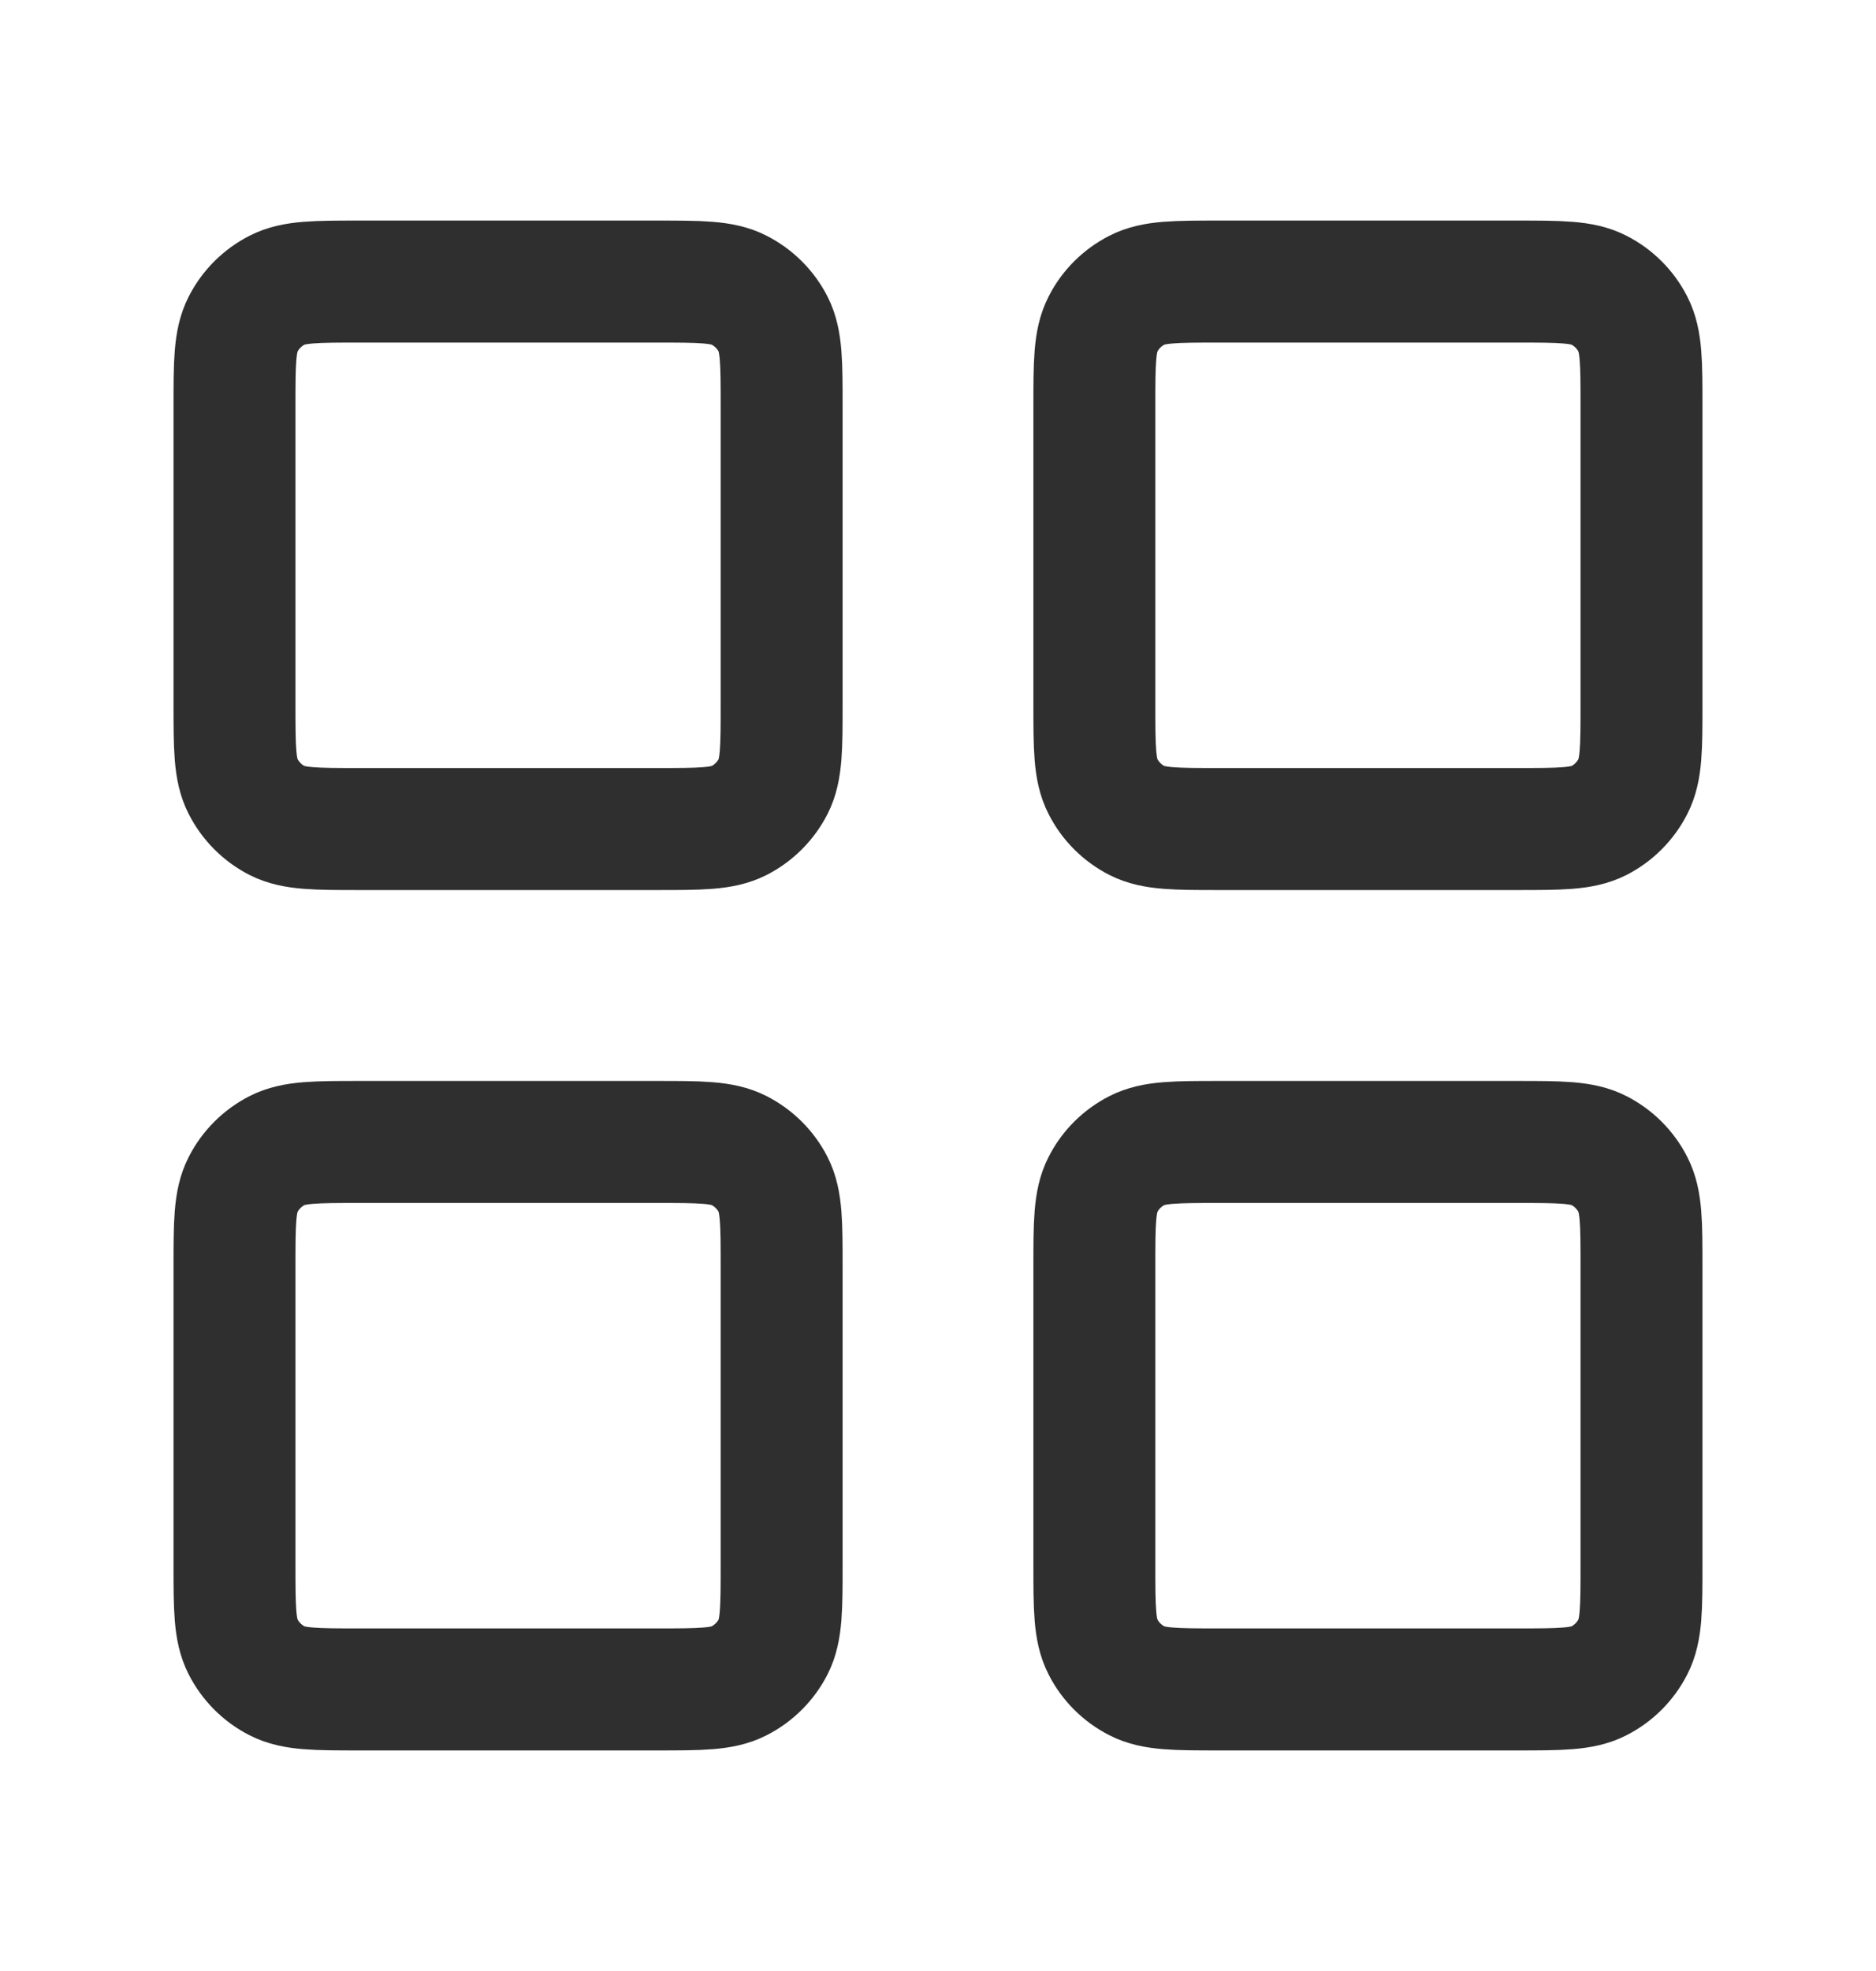 <svg width="20" height="21" viewBox="0 0 20 21" fill="none" xmlns="http://www.w3.org/2000/svg">
<path d="M7 3H3.833C3.367 3 3.133 3 2.955 3.091C2.798 3.171 2.671 3.298 2.591 3.455C2.5 3.633 2.5 3.867 2.5 4.333V7.5C2.5 7.967 2.5 8.2 2.591 8.378C2.671 8.535 2.798 8.663 2.955 8.743C3.133 8.833 3.367 8.833 3.833 8.833H7C7.467 8.833 7.7 8.833 7.878 8.743C8.035 8.663 8.163 8.535 8.243 8.378C8.333 8.2 8.333 7.967 8.333 7.5V4.333C8.333 3.867 8.333 3.633 8.243 3.455C8.163 3.298 8.035 3.171 7.878 3.091C7.7 3 7.467 3 7 3Z" stroke="#2F2F2F" stroke-width="1.3" stroke-linecap="round" stroke-linejoin="round"/>
<path d="M16.167 3H13C12.533 3 12.3 3 12.122 3.091C11.965 3.171 11.837 3.298 11.758 3.455C11.667 3.633 11.667 3.867 11.667 4.333V7.5C11.667 7.967 11.667 8.2 11.758 8.378C11.837 8.535 11.965 8.663 12.122 8.743C12.3 8.833 12.533 8.833 13 8.833H16.167C16.633 8.833 16.867 8.833 17.045 8.743C17.202 8.663 17.329 8.535 17.409 8.378C17.5 8.2 17.5 7.967 17.5 7.5V4.333C17.5 3.867 17.5 3.633 17.409 3.455C17.329 3.298 17.202 3.171 17.045 3.091C16.867 3 16.633 3 16.167 3Z" stroke="#2F2F2F" stroke-width="1.3" stroke-linecap="round" stroke-linejoin="round"/>
<path d="M16.167 12.167H13C12.533 12.167 12.3 12.167 12.122 12.258C11.965 12.338 11.837 12.465 11.758 12.622C11.667 12.8 11.667 13.033 11.667 13.5V16.667C11.667 17.134 11.667 17.367 11.758 17.545C11.837 17.702 11.965 17.829 12.122 17.909C12.3 18 12.533 18 13 18H16.167C16.633 18 16.867 18 17.045 17.909C17.202 17.829 17.329 17.702 17.409 17.545C17.5 17.367 17.5 17.134 17.5 16.667V13.5C17.5 13.033 17.5 12.8 17.409 12.622C17.329 12.465 17.202 12.338 17.045 12.258C16.867 12.167 16.633 12.167 16.167 12.167Z" stroke="#2F2F2F" stroke-width="1.3" stroke-linecap="round" stroke-linejoin="round"/>
<path d="M7 12.167H3.833C3.367 12.167 3.133 12.167 2.955 12.258C2.798 12.338 2.671 12.465 2.591 12.622C2.5 12.8 2.5 13.033 2.5 13.5V16.667C2.5 17.134 2.5 17.367 2.591 17.545C2.671 17.702 2.798 17.829 2.955 17.909C3.133 18 3.367 18 3.833 18H7C7.467 18 7.7 18 7.878 17.909C8.035 17.829 8.163 17.702 8.243 17.545C8.333 17.367 8.333 17.134 8.333 16.667V13.5C8.333 13.033 8.333 12.8 8.243 12.622C8.163 12.465 8.035 12.338 7.878 12.258C7.7 12.167 7.467 12.167 7 12.167Z" stroke="#2F2F2F" stroke-width="1.3" stroke-linecap="round" stroke-linejoin="round"/>
</svg>
